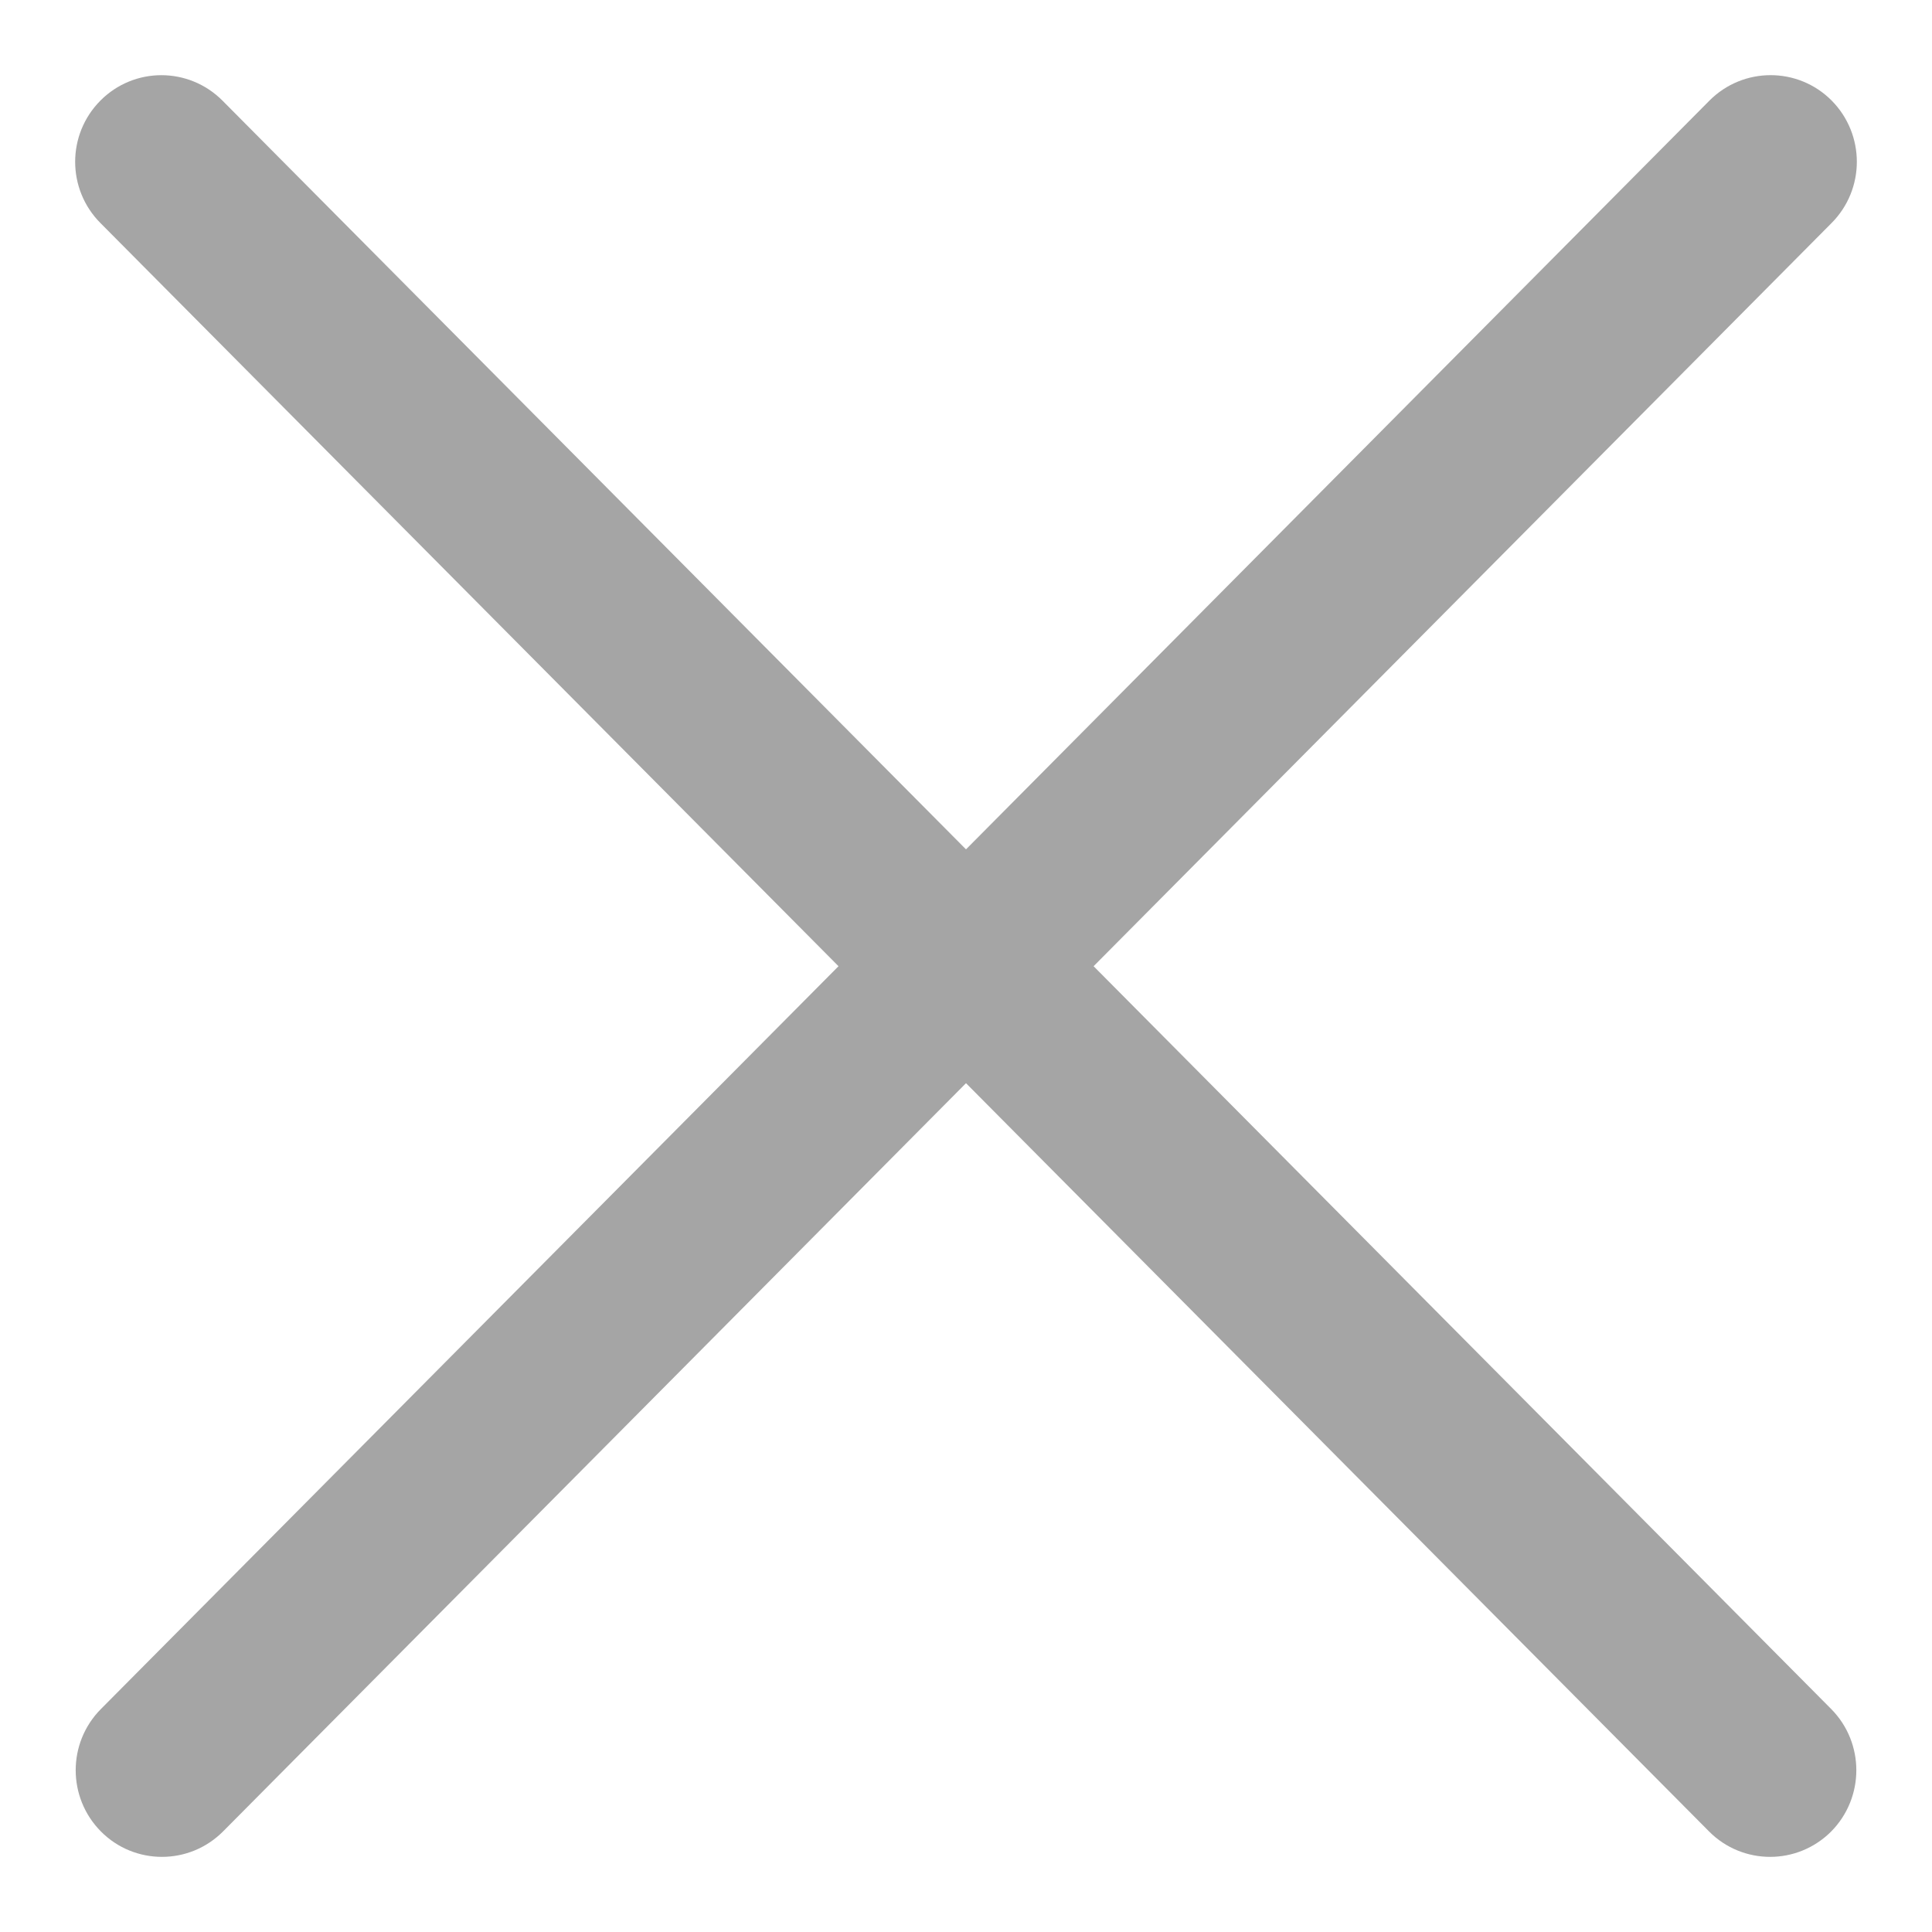 <svg width="18" height="18" viewBox="0 0 18 18" fill="none" xmlns="http://www.w3.org/2000/svg">
<path d="M8.235 9.002L1.153 16.134C0.956 16.332 0.956 16.653 1.153 16.852C1.251 16.951 1.38 17 1.509 17C1.638 17 1.766 16.951 1.865 16.852L9 9.666L16.136 16.852C16.234 16.951 16.363 17 16.492 17C16.62 17 16.749 16.951 16.848 16.852C17.044 16.653 17.044 16.332 16.848 16.134L9.766 9.002L16.852 1.866C17.049 1.668 17.049 1.347 16.852 1.148C16.656 0.951 16.337 0.951 16.14 1.148L9 8.339L1.86 1.149C1.663 0.951 1.344 0.951 1.148 1.149C0.951 1.347 0.951 1.668 1.148 1.866L8.235 9.002Z" fill="#A5A5A5" stroke="#A5A5A5" stroke-width="0.6"/>
</svg>
